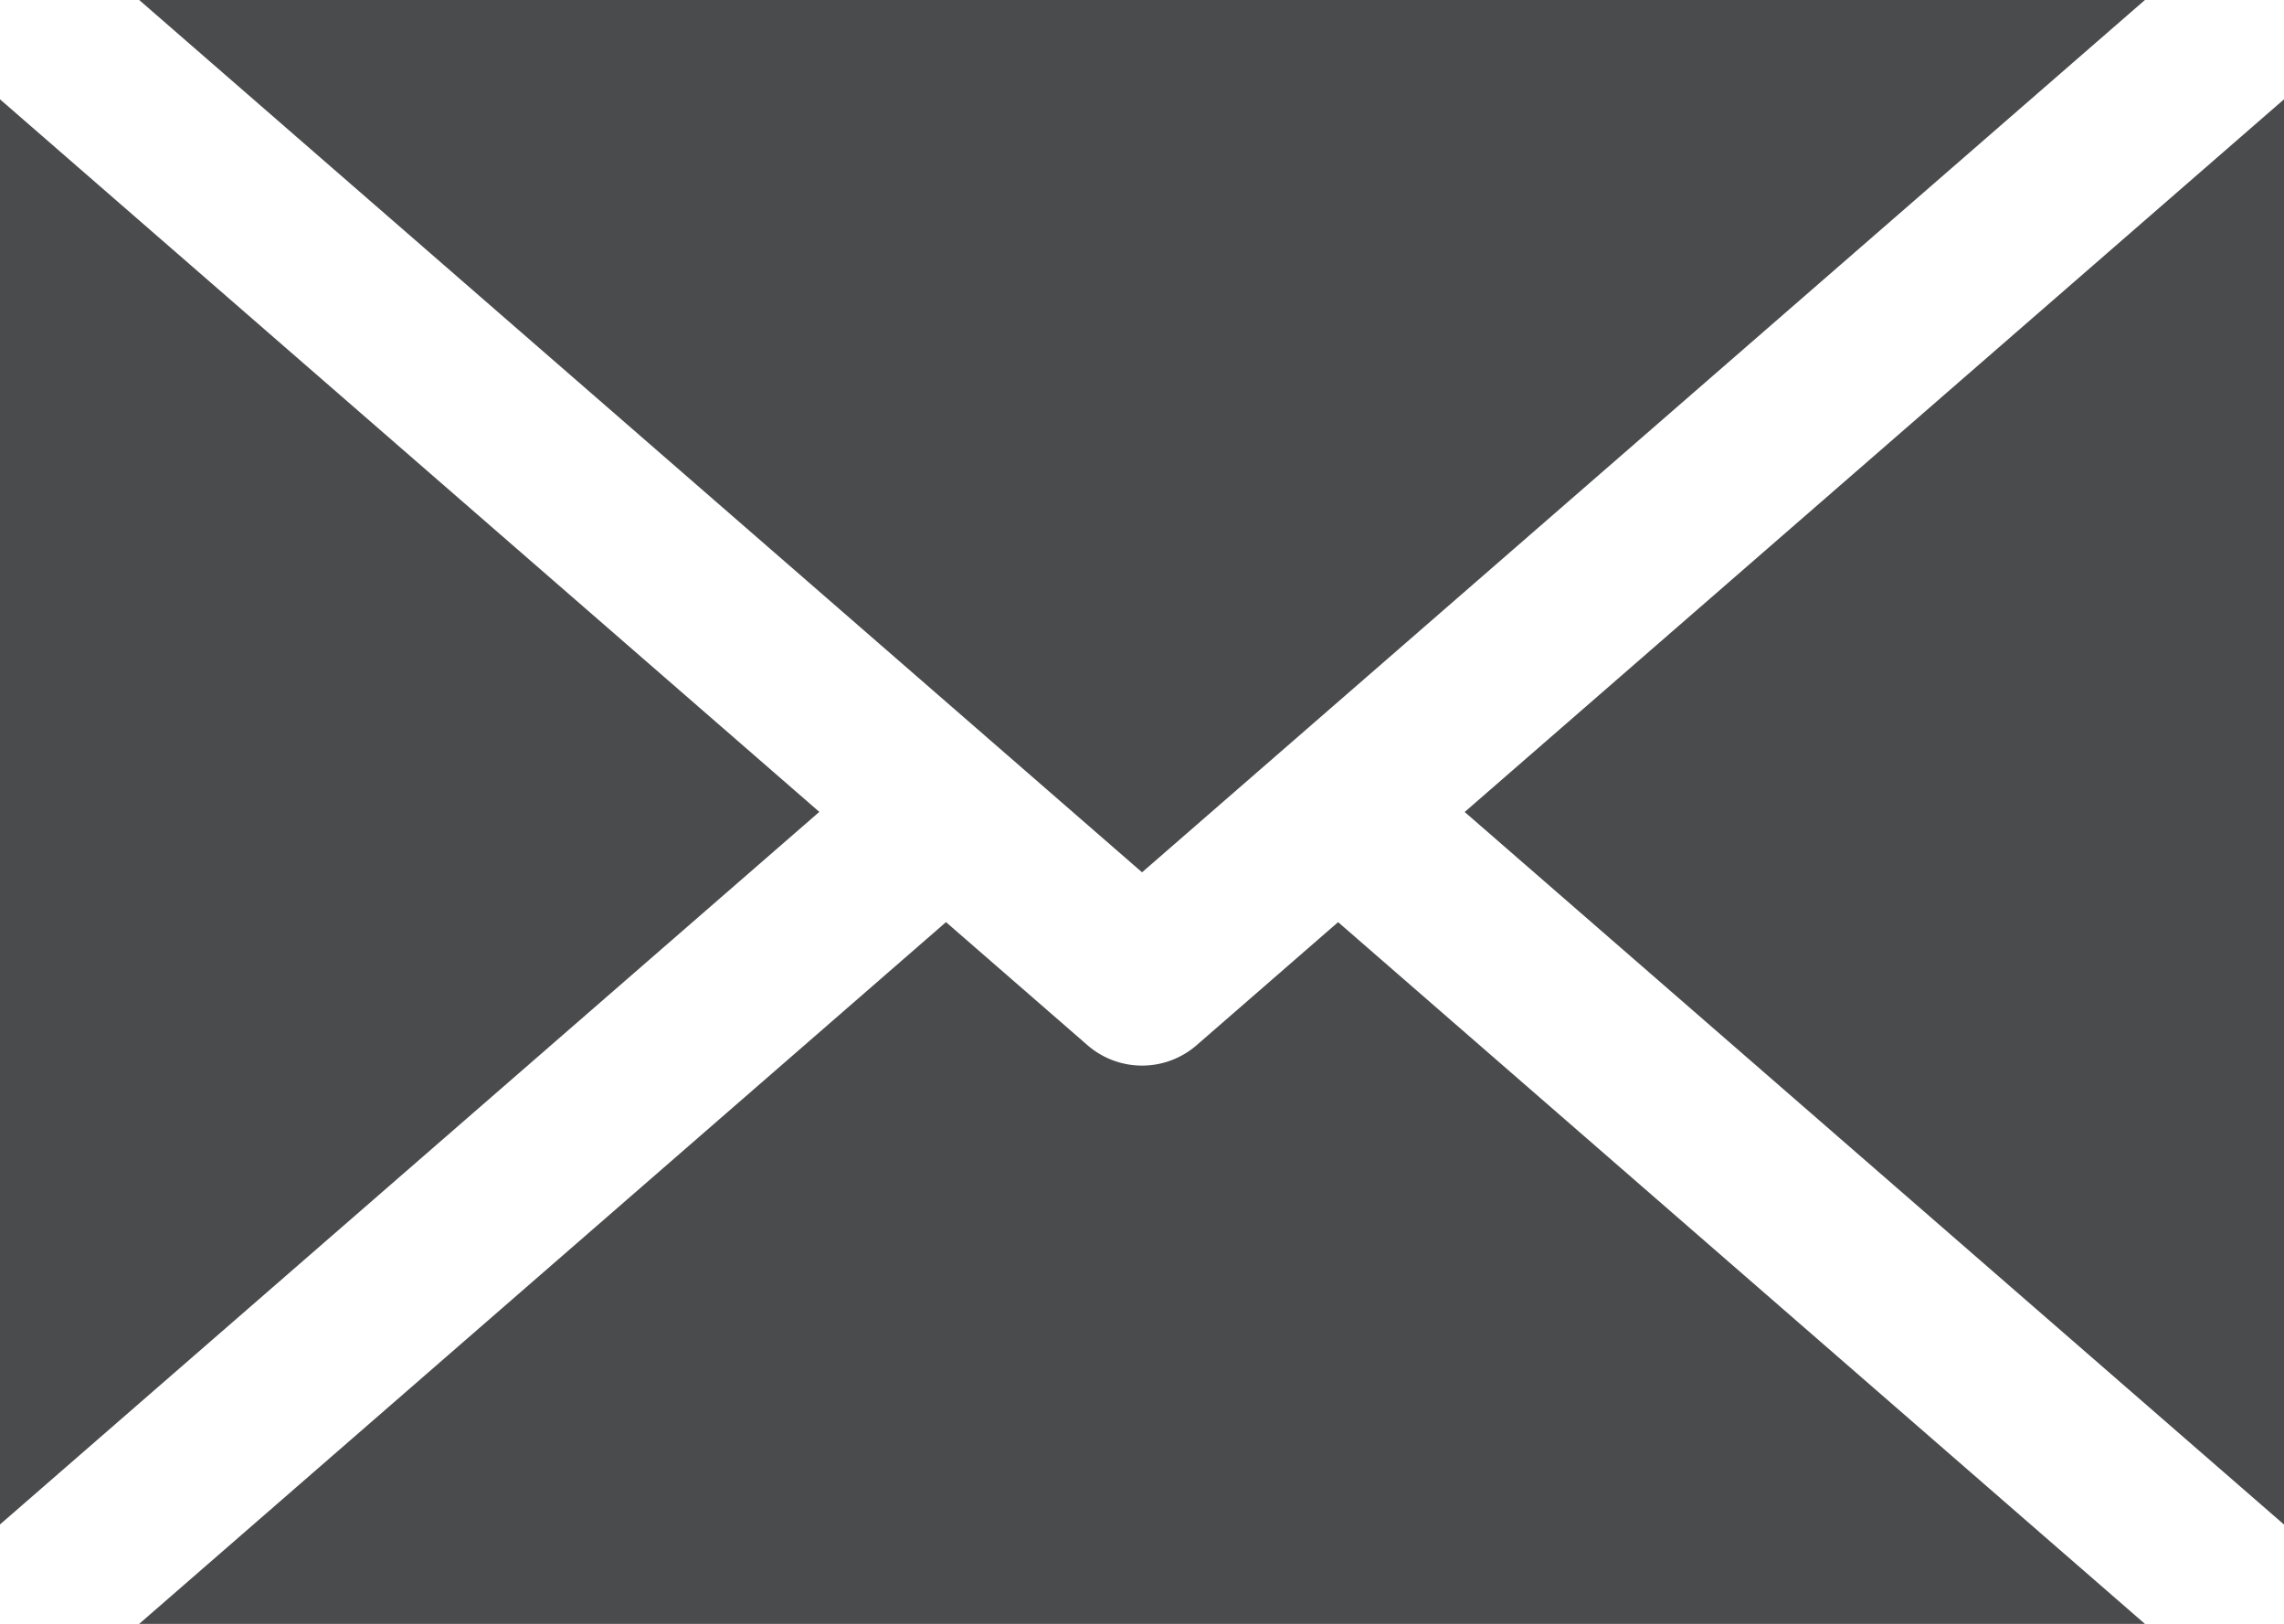 <svg id="_004-inbox-mail" data-name="004-inbox-mail" xmlns="http://www.w3.org/2000/svg" width="21.727" height="15.452" viewBox="0 0 21.727 15.452">
  <path id="Path_10152" data-name="Path 10152" d="M82.12,383.617H63.04l7.675-6.677,1.346,1.171a.791.791,0,0,0,1.038,0l1.346-1.171Z" transform="translate(-61.716 -368.166)" fill="#4a4b4d"/>
  <path id="Path_10153" data-name="Path 10153" d="M325.884,218.59v13.561l-7.794-6.78Z" transform="translate(-304.157 -217.645)" fill="#4a4b4d"/>
  <path id="Path_10154" data-name="Path 10154" d="M82.12,199.47l-9.54,8.3-9.54-8.3Z" transform="translate(-61.716 -199.47)" fill="#4a4b4d"/>
  <path id="Path_10155" data-name="Path 10155" d="M44.064,225.37l-7.794,6.78V218.59Z" transform="translate(-36.27 -217.645)" fill="#4a4b4d"/>
</svg>
